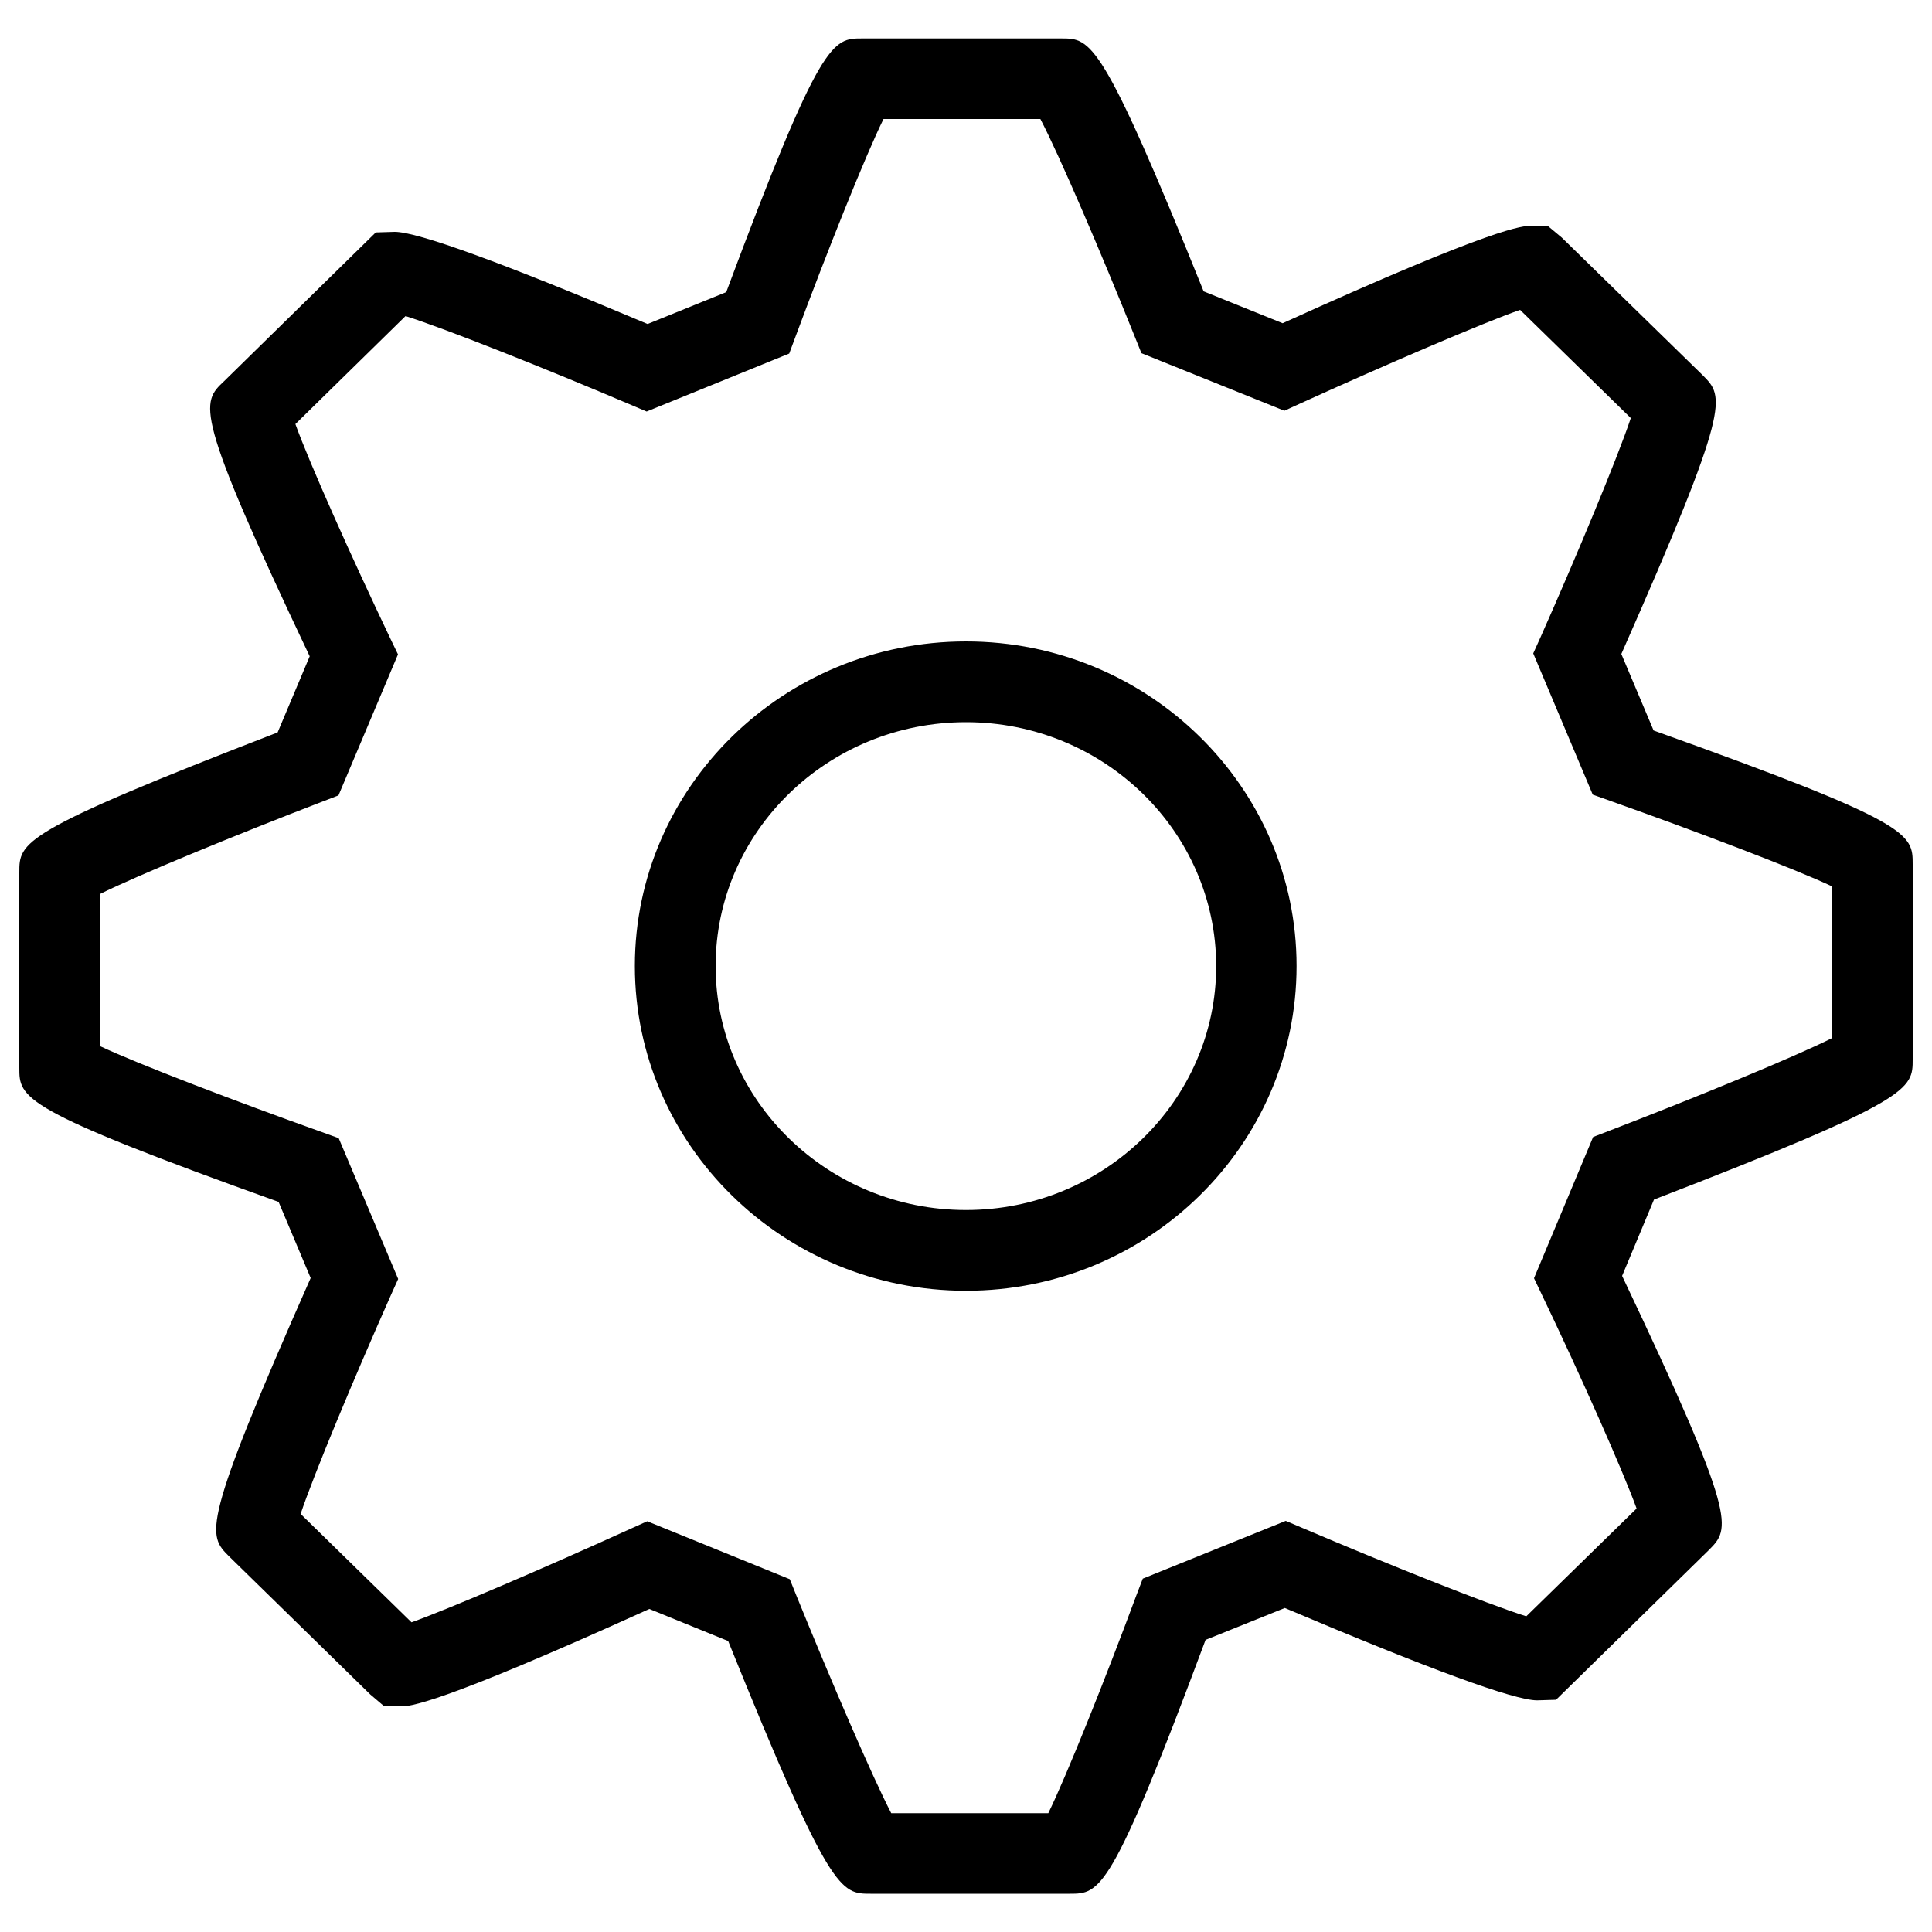 <?xml version="1.0" encoding="utf-8"?>
<!-- Svg Vector Icons : http://www.onlinewebfonts.com/icon -->
<!DOCTYPE svg PUBLIC "-//W3C//DTD SVG 1.1//EN" "http://www.w3.org/Graphics/SVG/1.1/DTD/svg11.dtd">
<svg version="1.1" xmlns="http://www.w3.org/2000/svg" xmlns:xlink="http://www.w3.org/1999/xlink" x="0px" y="0px" viewBox="0 0 1000 1000" enable-background="new 0 0 1000 1000" xml:space="preserve">
<g><g><g><g><g><g><path d="M553.6,980.2h-103c-15.5,0-20.9,0-73.7-130.8l-40.8-16.6c-111.1,50.4-124.3,50.4-128.7,50.4h-8.5l-7.3-6.2l-73-71.4c-11.1-11.1-15-14.9,42.2-144.1l-16.6-39.4C10,574,10,568.4,10,552.6v-101c0-15.8,0-20.8,133.7-72.5l16.6-39.4C99.9,212.4,104.1,208.5,116,197.3l78.5-77l9.8-0.3c11.9,0,55.8,16,130.9,47.7l40.7-16.5c49-131.4,55-131.3,70.4-131.3h103c15.4,0,20.9,0,73.7,130.9l40.9,16.5c111-50.4,124.3-50.4,128.7-50.4h8.5l7.3,6.1l73,71.3c11.1,11.2,14.9,15-42.2,144.2l16.7,39.6C990,426,990,431.5,990,447.4v100.9c0,15.5,0,20.9-133.9,72.6l-16.5,39.5C899.7,787,895.7,791,884.5,802.3l-79.1,77.5l-9.8,0.3c-11.8,0-55.7-16.1-130.6-47.8L624,848.8C575,980.2,569.4,980.2,553.6,980.2z M461.3,938.5h81.3c9.3-19,29.5-69.4,45.6-112.8l3.3-8.6l74-29.9l8,3.4c44.1,18.8,96.2,39.6,116.5,46l57.1-55.8c-7.3-20.1-29.2-69.3-49.1-110.8l-4-8.4l30.6-73.1l8.3-3.2c44.5-17.1,96.1-38.3,115.4-48v-78.5c-19.5-9.2-70.9-28.7-115.2-44.4l-8.7-3.1l-30.8-73.1l3.7-8.2c19-42.8,40-93.2,46.8-113.6l-57.3-56c-18.5,6.4-70.2,28.6-113.9,48.5l-8.1,3.7l-74-29.8l-3.3-8.2c-17.5-43.6-39.2-94.3-49-113h-81.2c-9.4,19-29.5,69.4-45.6,112.8l-3.2,8.6l-73.8,30l-8-3.4c-44.2-18.8-96.4-39.6-116.8-46l-57,55.9c7.2,20.1,29.2,69.2,49,110.7l4.1,8.5l-30.8,73l-8.3,3.2c-44.5,17.1-96,38.3-115.3,47.9v78.6c19.5,9.2,70.8,28.8,115.1,44.6l8.6,3.1l30.8,72.9l-3.7,8.2c-19,42.7-40,93.1-46.8,113.4l57.4,56.1c18.4-6.5,70.1-28.7,113.8-48.6l8.2-3.7l73.8,30l3.3,8.2C429.8,869.2,451.5,919.7,461.3,938.5z M500,668.1c-94.5,0-171.4-75.4-171.4-168.1c0-92.6,76.9-168,171.4-168c94.4,0,171.1,75.4,171.1,168C671.1,592.7,594.4,668.1,500,668.1z M500,373.8c-71.5,0-129.6,56.6-129.6,126.2c0,69.6,58.1,126.3,129.6,126.3c71.4,0,129.5-56.7,129.5-126.3C629.4,430.4,571.4,373.8,500,373.8z"/></g></g></g></g></g><g></g><g></g><g></g><g></g><g></g><g></g><g></g><g></g><g></g><g></g><g></g><g></g><g></g><g></g><g></g></g>
</svg>